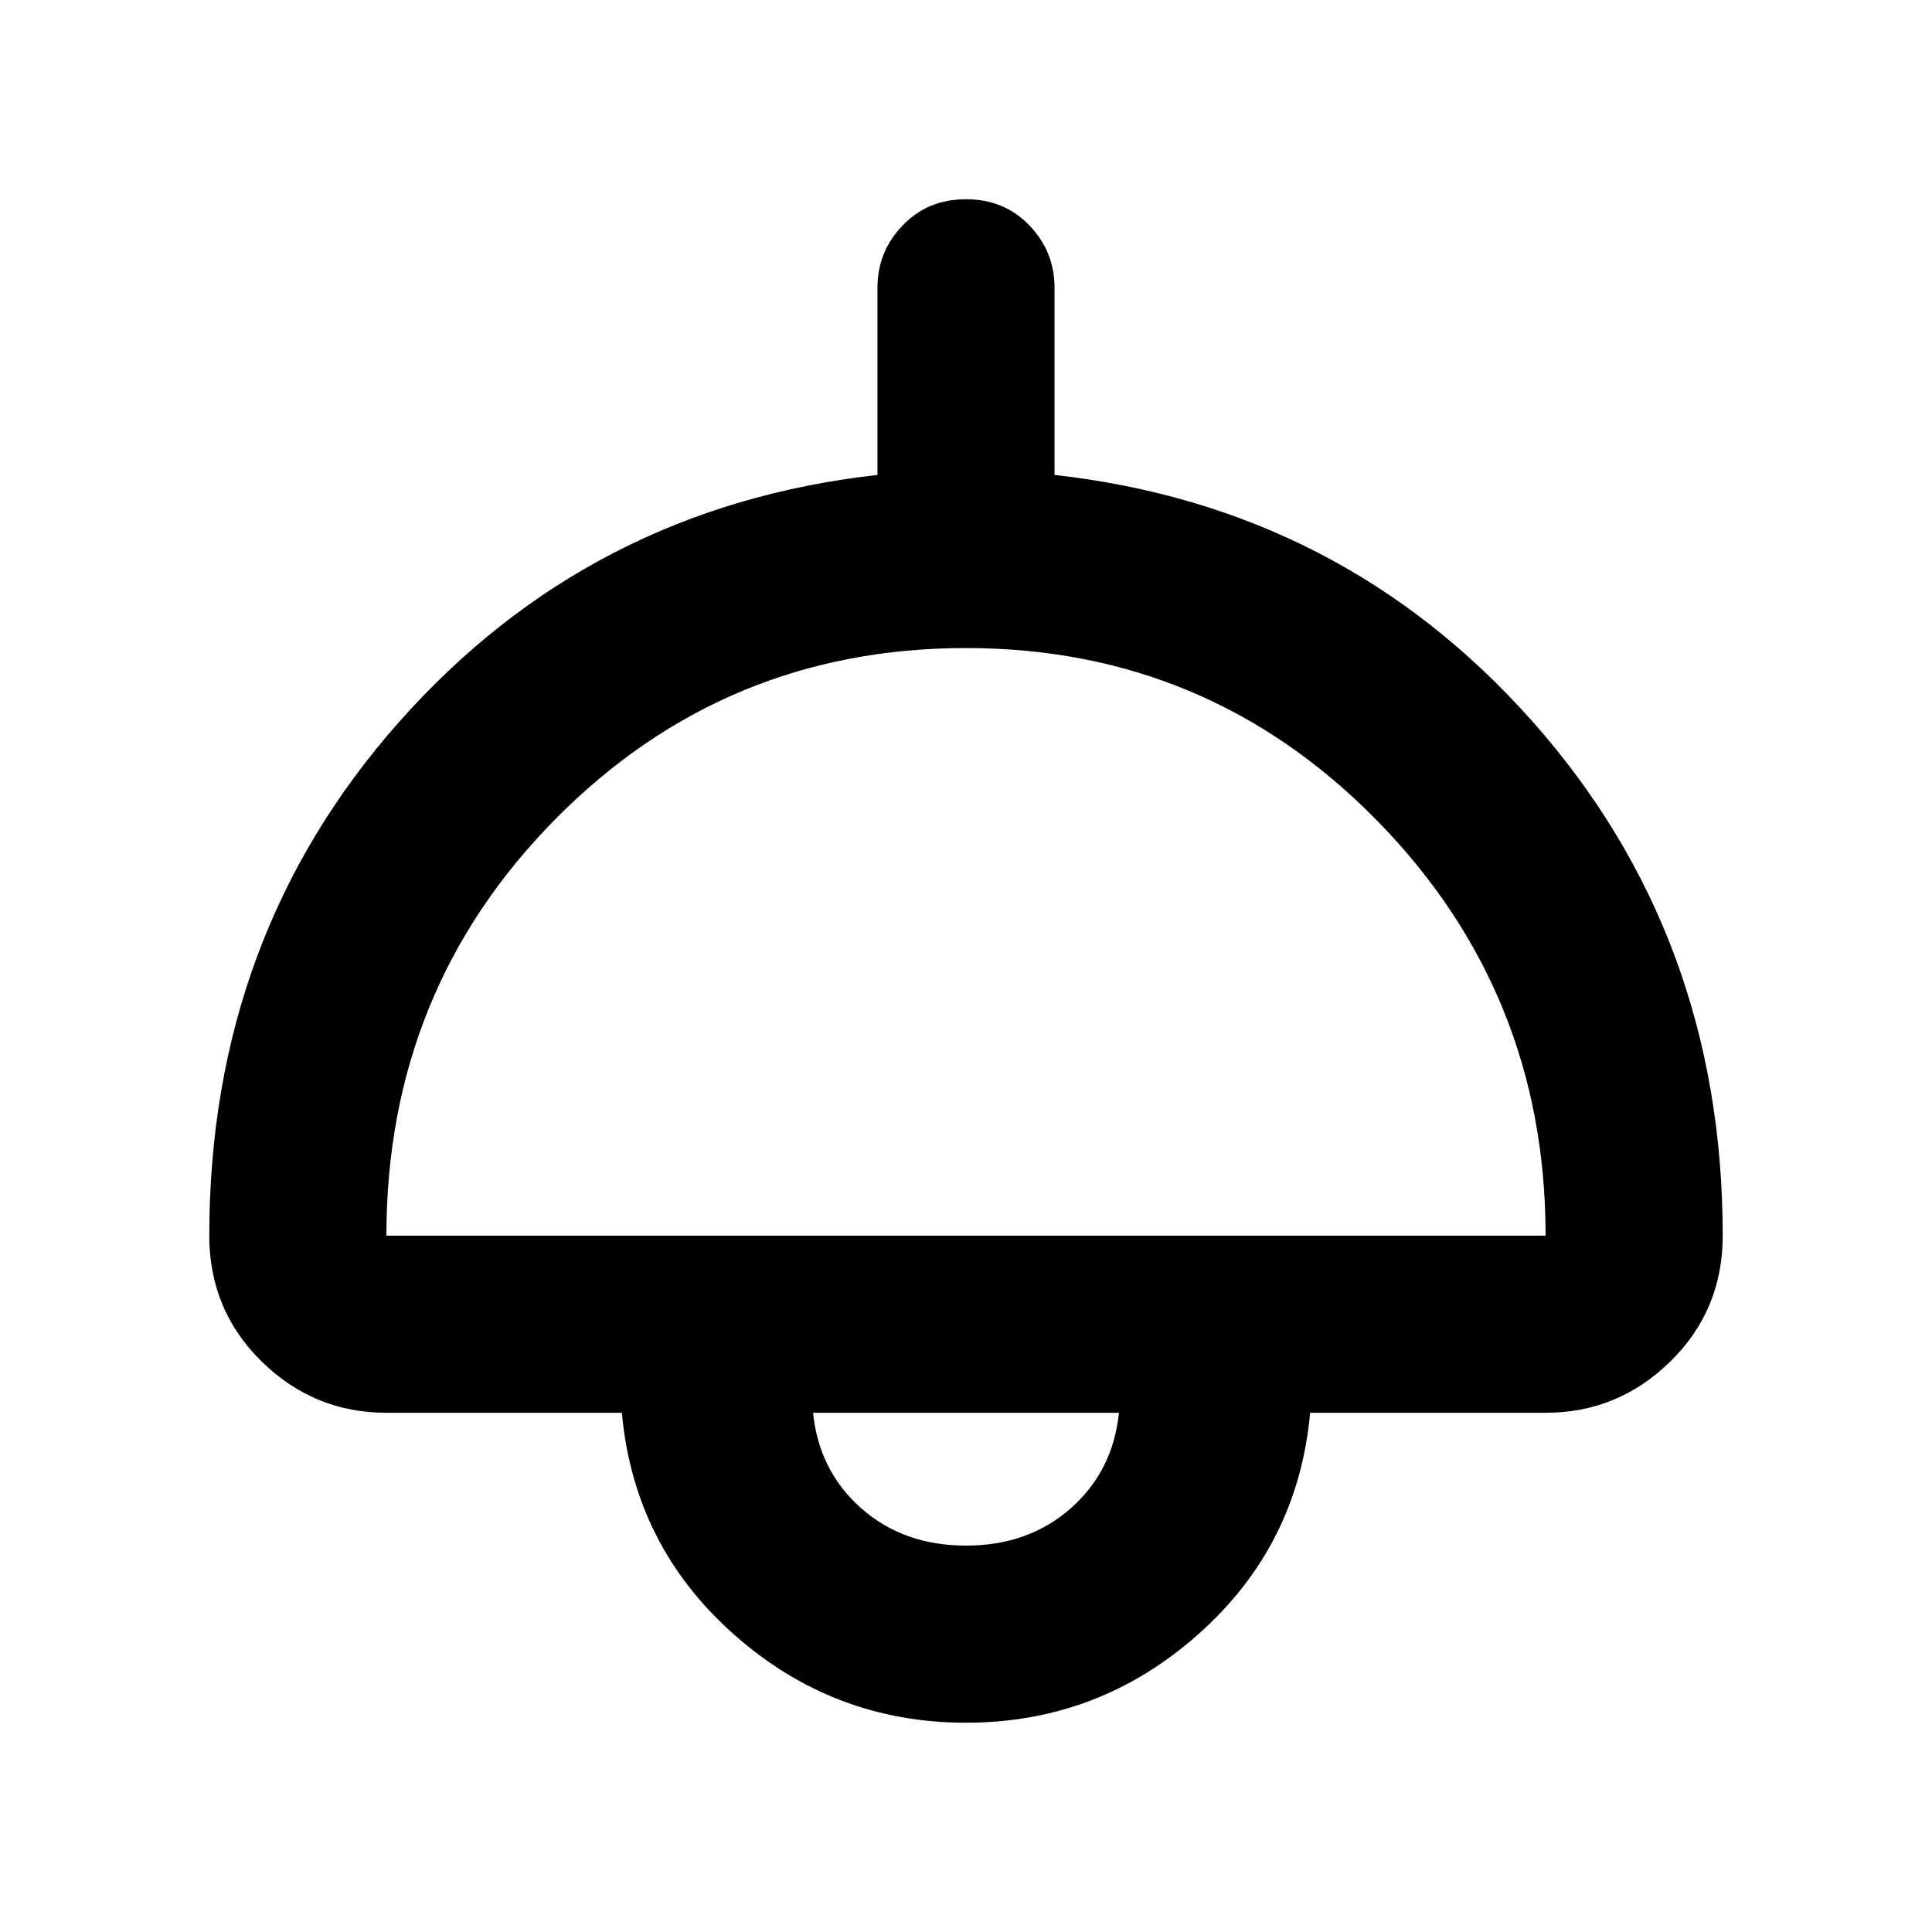 <svg xmlns="http://www.w3.org/2000/svg" height="40" width="40"><path d="M20 35.667Q17.25 35.667 15.188 33.833Q13.125 32 12.875 29.25H8Q6.5 29.25 5.417 28.188Q4.333 27.125 4.333 25.583Q4.333 19.375 8.271 14.938Q12.208 10.5 18.167 9.833V5.958Q18.167 5.208 18.688 4.667Q19.208 4.125 20 4.125Q20.792 4.125 21.312 4.667Q21.833 5.208 21.833 5.958V9.833Q27.792 10.5 31.729 14.938Q35.667 19.375 35.667 25.583Q35.667 27.125 34.583 28.188Q33.5 29.25 32 29.25H27.125Q26.875 32 24.812 33.833Q22.75 35.667 20 35.667ZM8 25.583H32Q32 20.542 28.5 16.979Q25 13.417 20 13.417Q15 13.417 11.5 16.958Q8 20.5 8 25.583ZM20 32Q21.292 32 22.167 31.229Q23.042 30.458 23.167 29.25H16.833Q16.958 30.458 17.833 31.229Q18.708 32 20 32ZM20 29.25Q20 29.25 20 29.25Q20 29.25 20 29.25Q20 29.25 20 29.25Q20 29.25 20 29.25Z"/></svg>